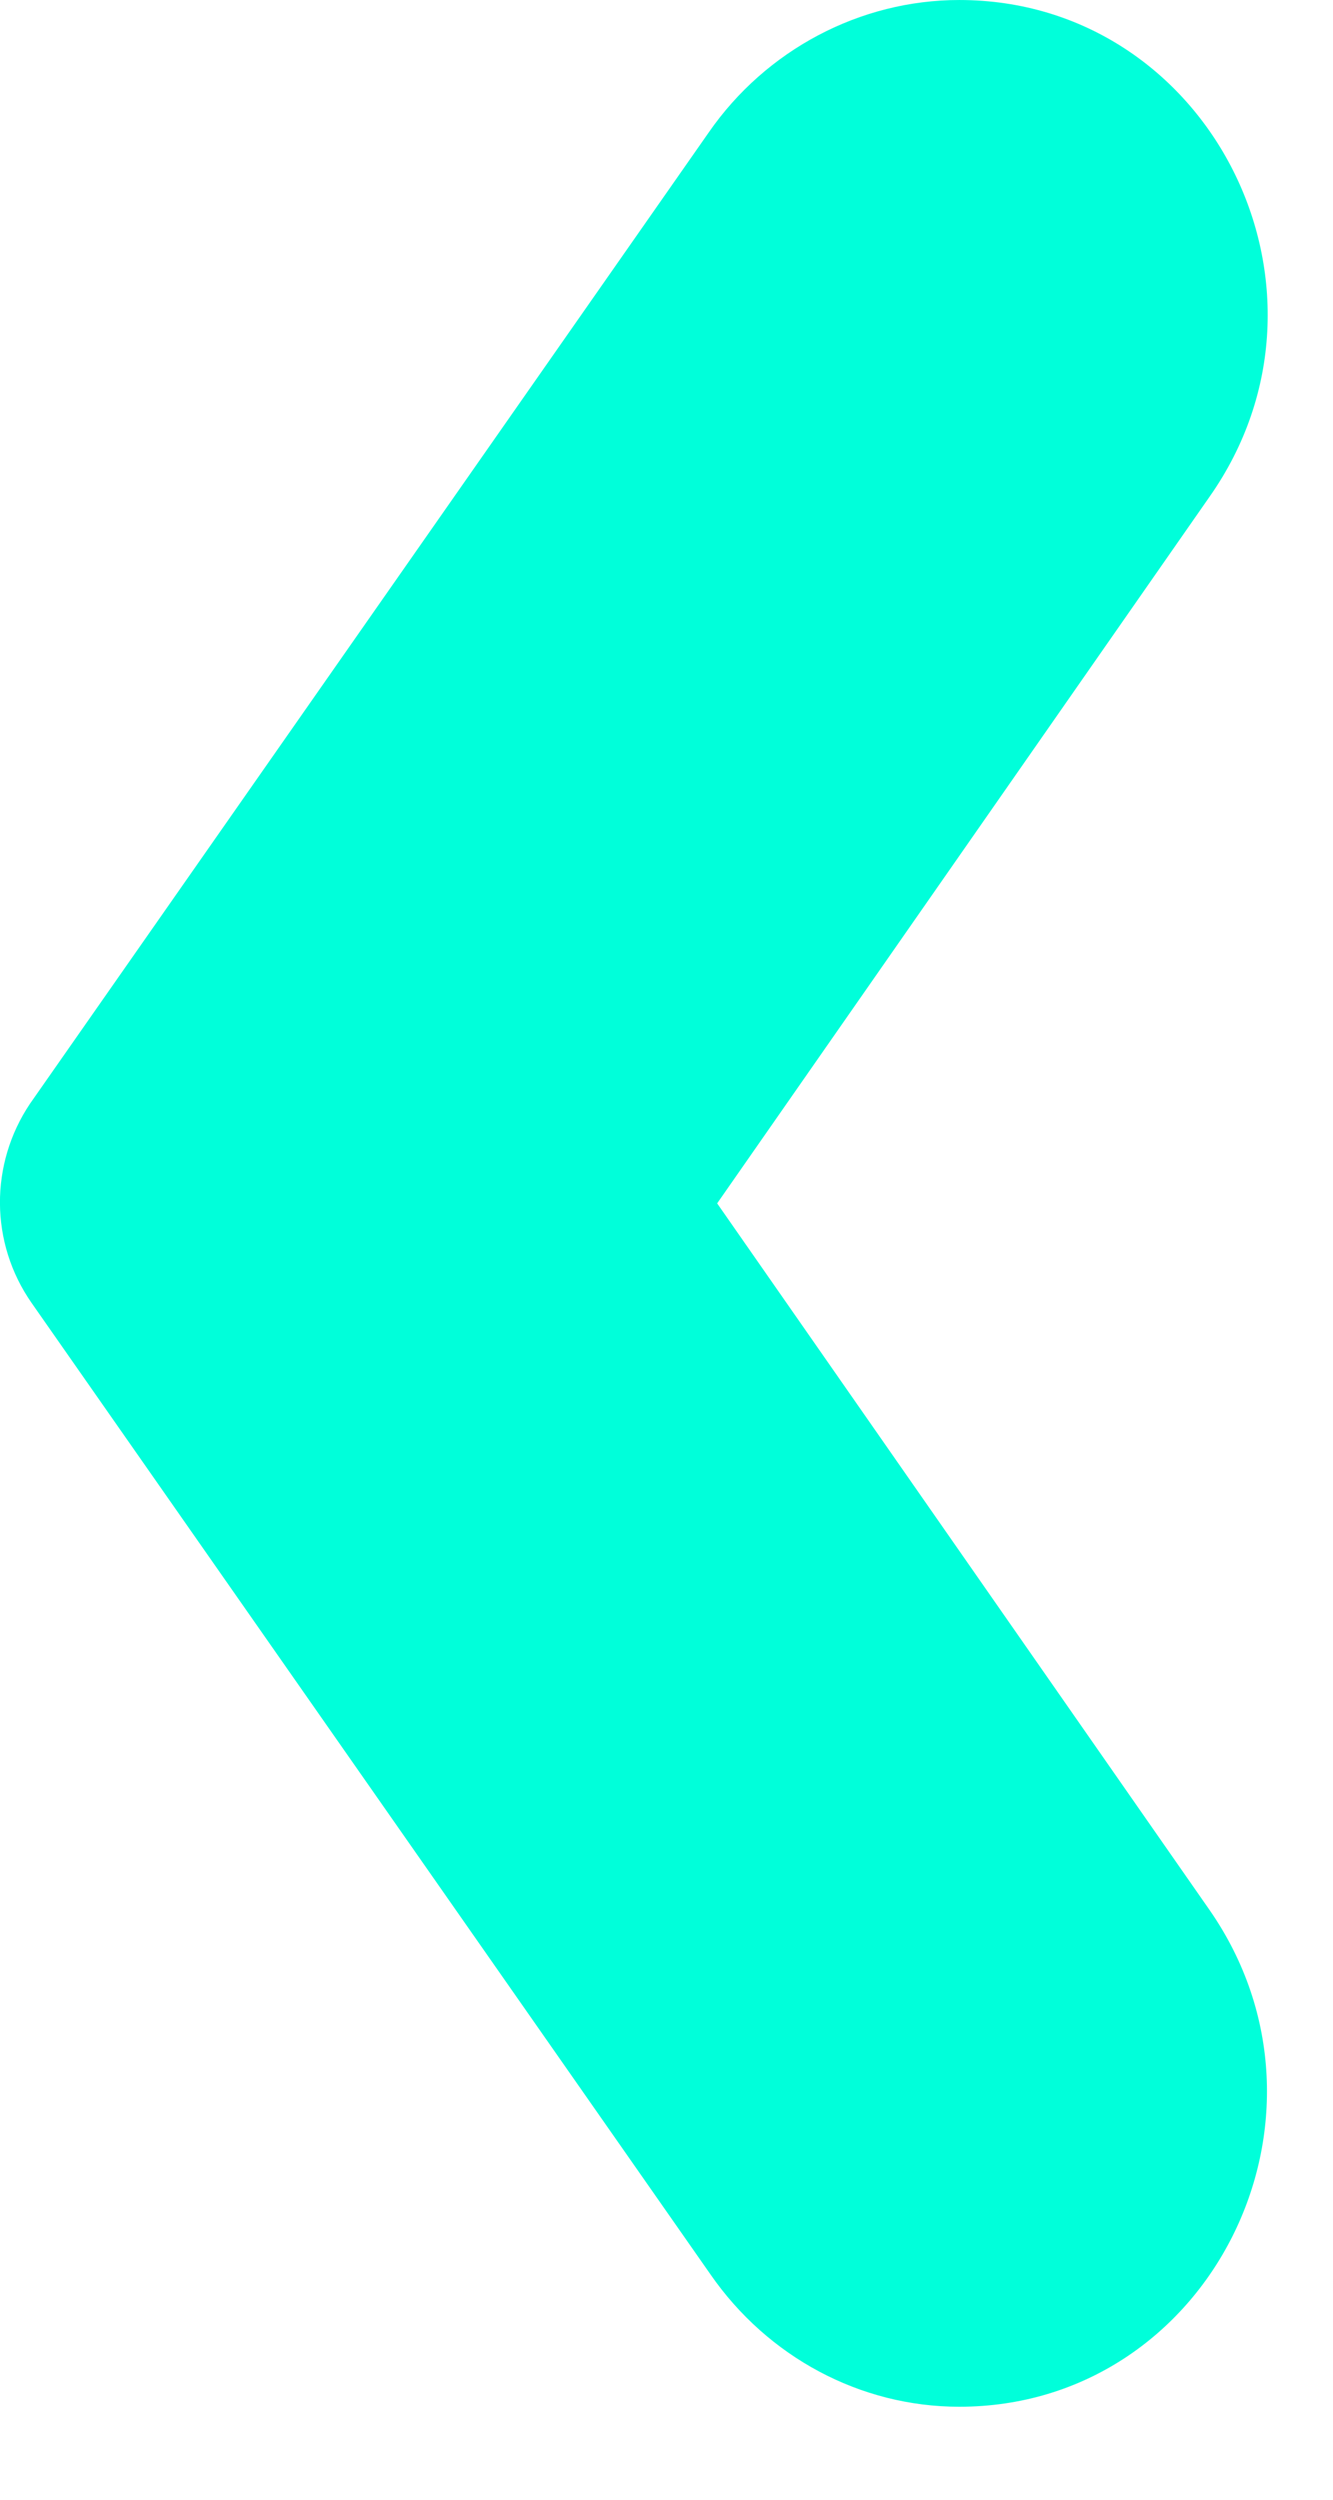 <svg width="8" height="15" viewBox="0 0 8 15" fill="none" xmlns="http://www.w3.org/2000/svg">
<path d="M0.19 7.819L4.264 13.648C4.607 14.143 5.162 14.442 5.757 14.442C7.259 14.442 8.126 12.709 7.259 11.461L4.304 7.221L7.259 2.981C8.136 1.733 7.259 6.67572e-05 5.757 6.67572e-05C5.162 6.67572e-05 4.597 0.299 4.254 0.794L0.18 6.623C-0.062 6.984 -0.062 7.458 0.19 7.819Z" fill="#00FFDA"/>
</svg>
